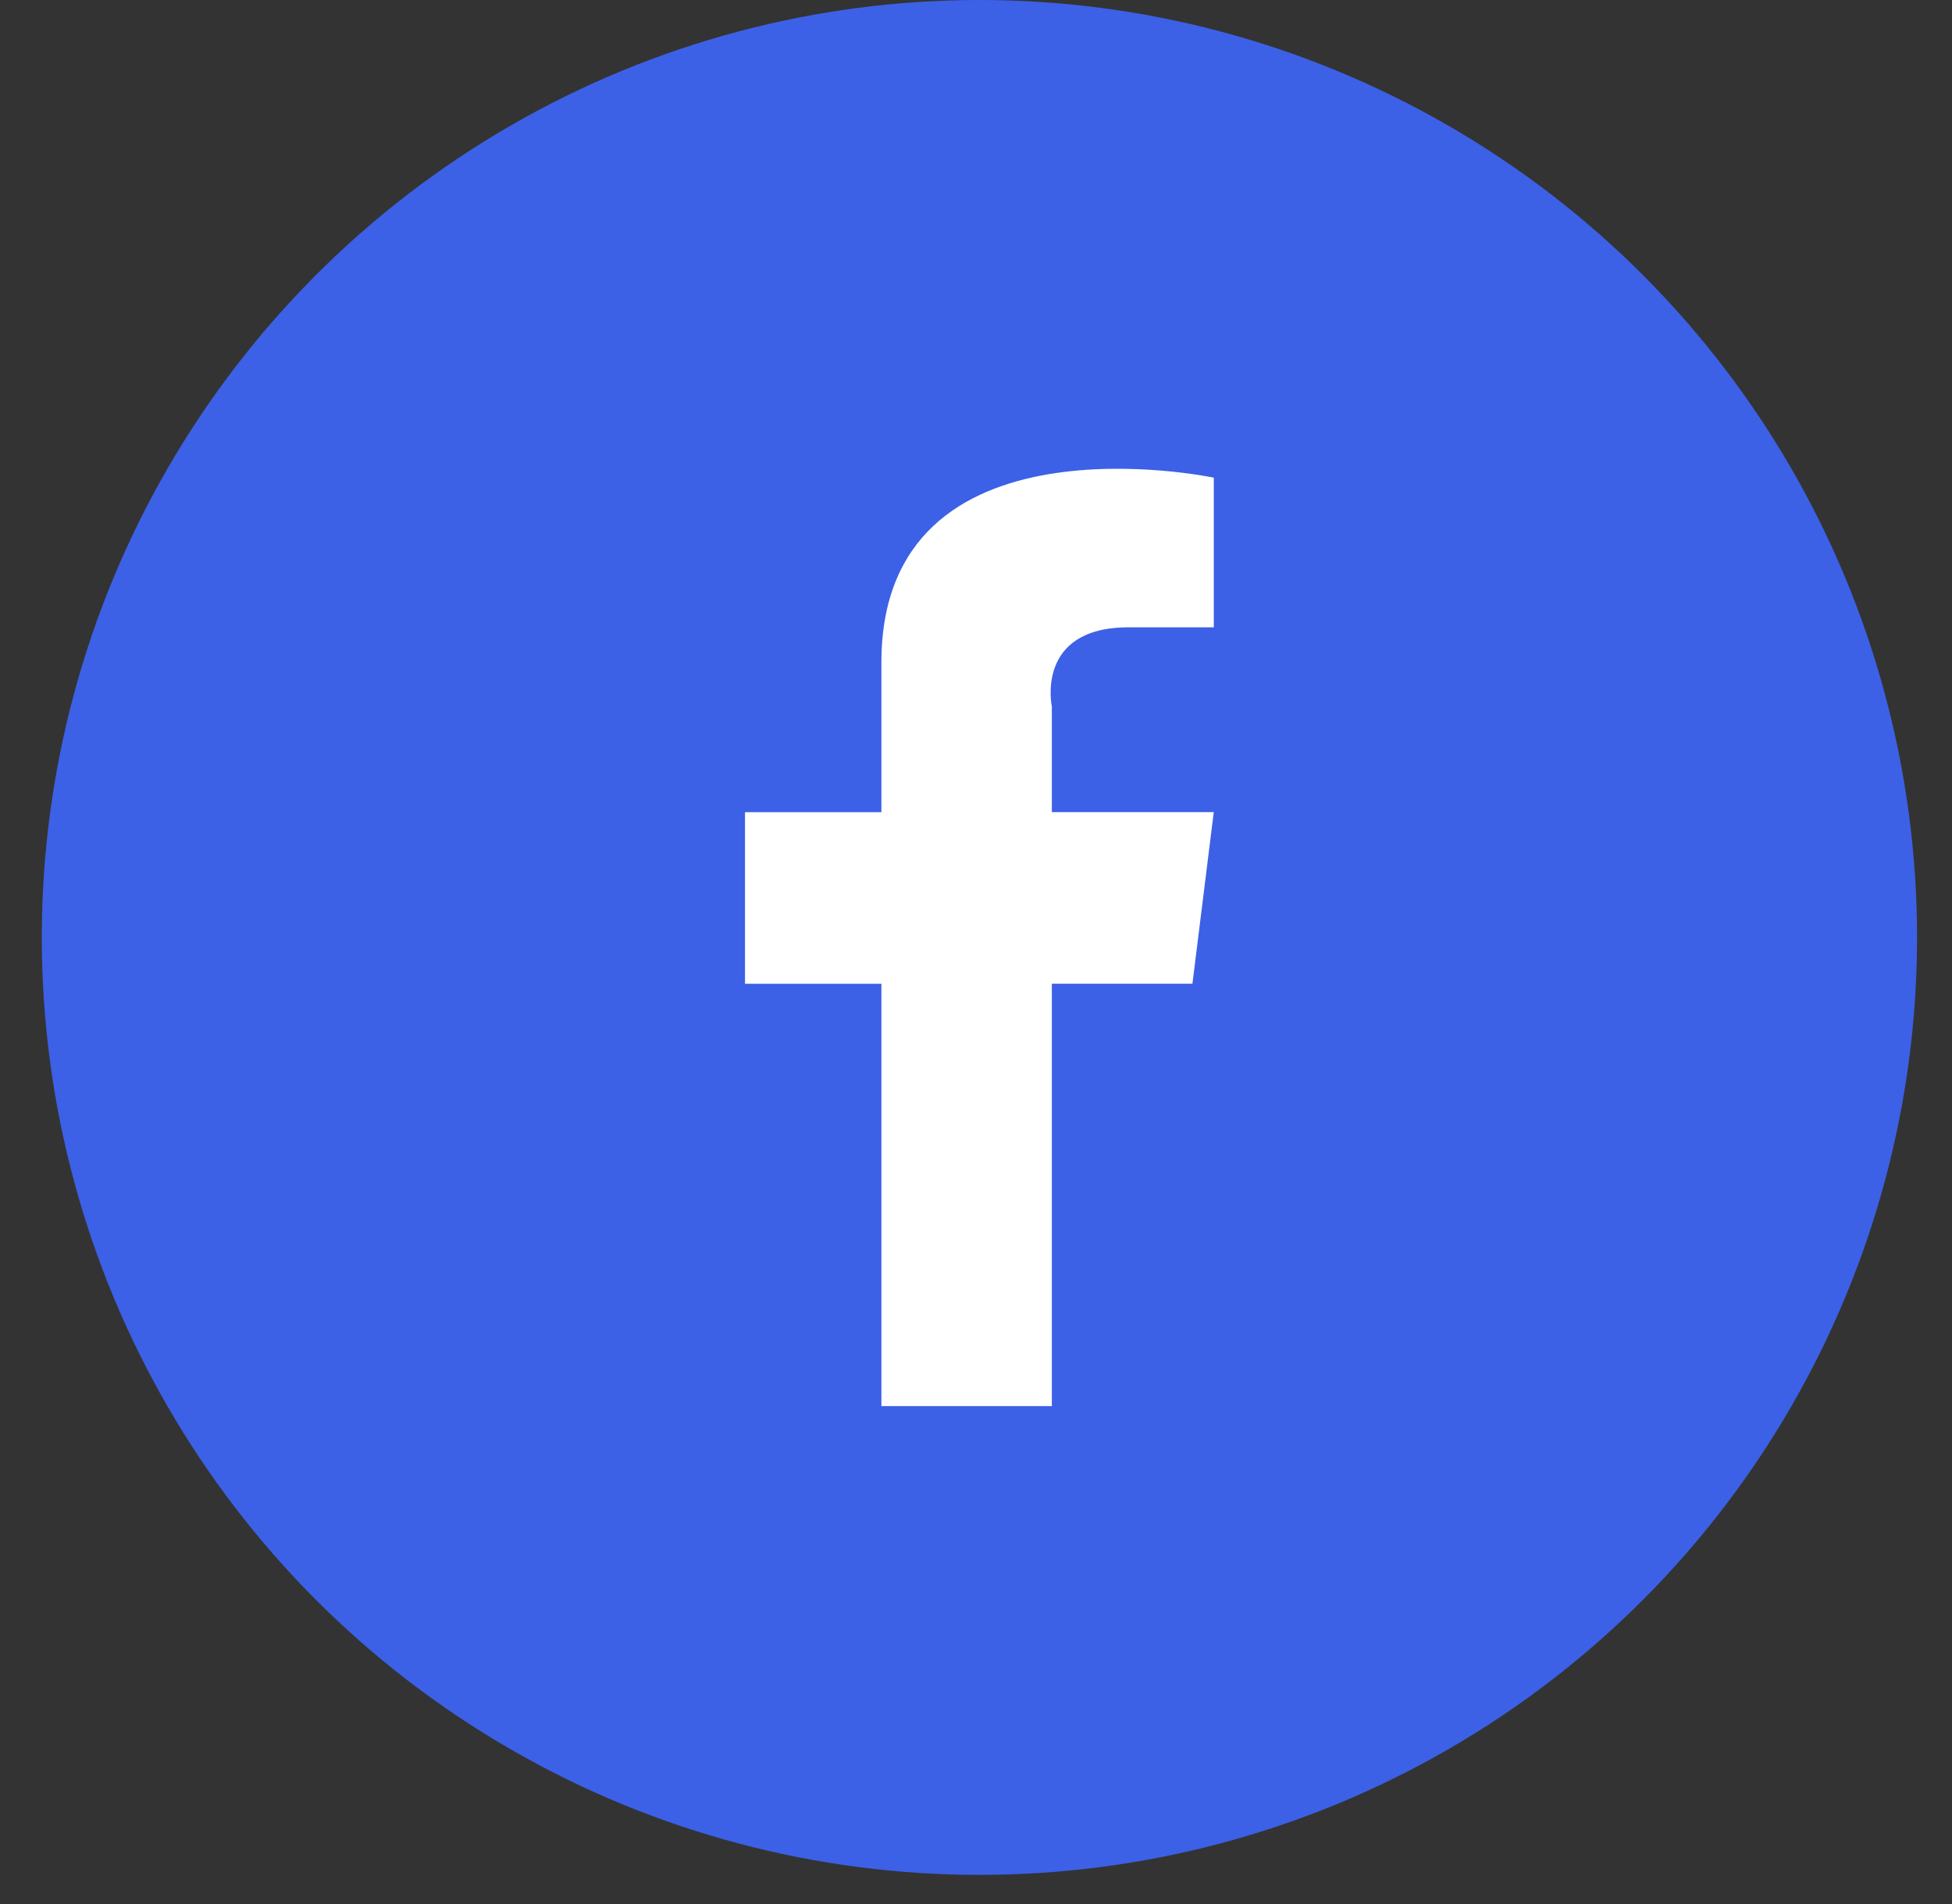 <svg width="41" height="40" viewBox="0 0 41 40" fill="none" xmlns="http://www.w3.org/2000/svg">
<rect x="0" y="0" width="41" height="40" fill="#333333" stroke="none"/>
<circle cx="20.572" cy="19.694" r="19.694" fill="#3C61E7"/>
<g clip-path="url(#clip0)">
<path d="M22.093 14.842V17.061H25.494L25.046 20.666H22.093V29.54H18.513V20.667H15.648V17.062H18.513V13.918C18.513 8.556 25.495 10.035 25.495 10.035V13.179H23.705C21.735 13.178 22.093 14.842 22.093 14.842Z" fill="white"/>
</g>
<defs>
<clipPath id="clip0">
<rect width="9.847" height="19.694" fill="white" transform="translate(15.648 9.847)"/>
</clipPath>
</defs>
</svg>
